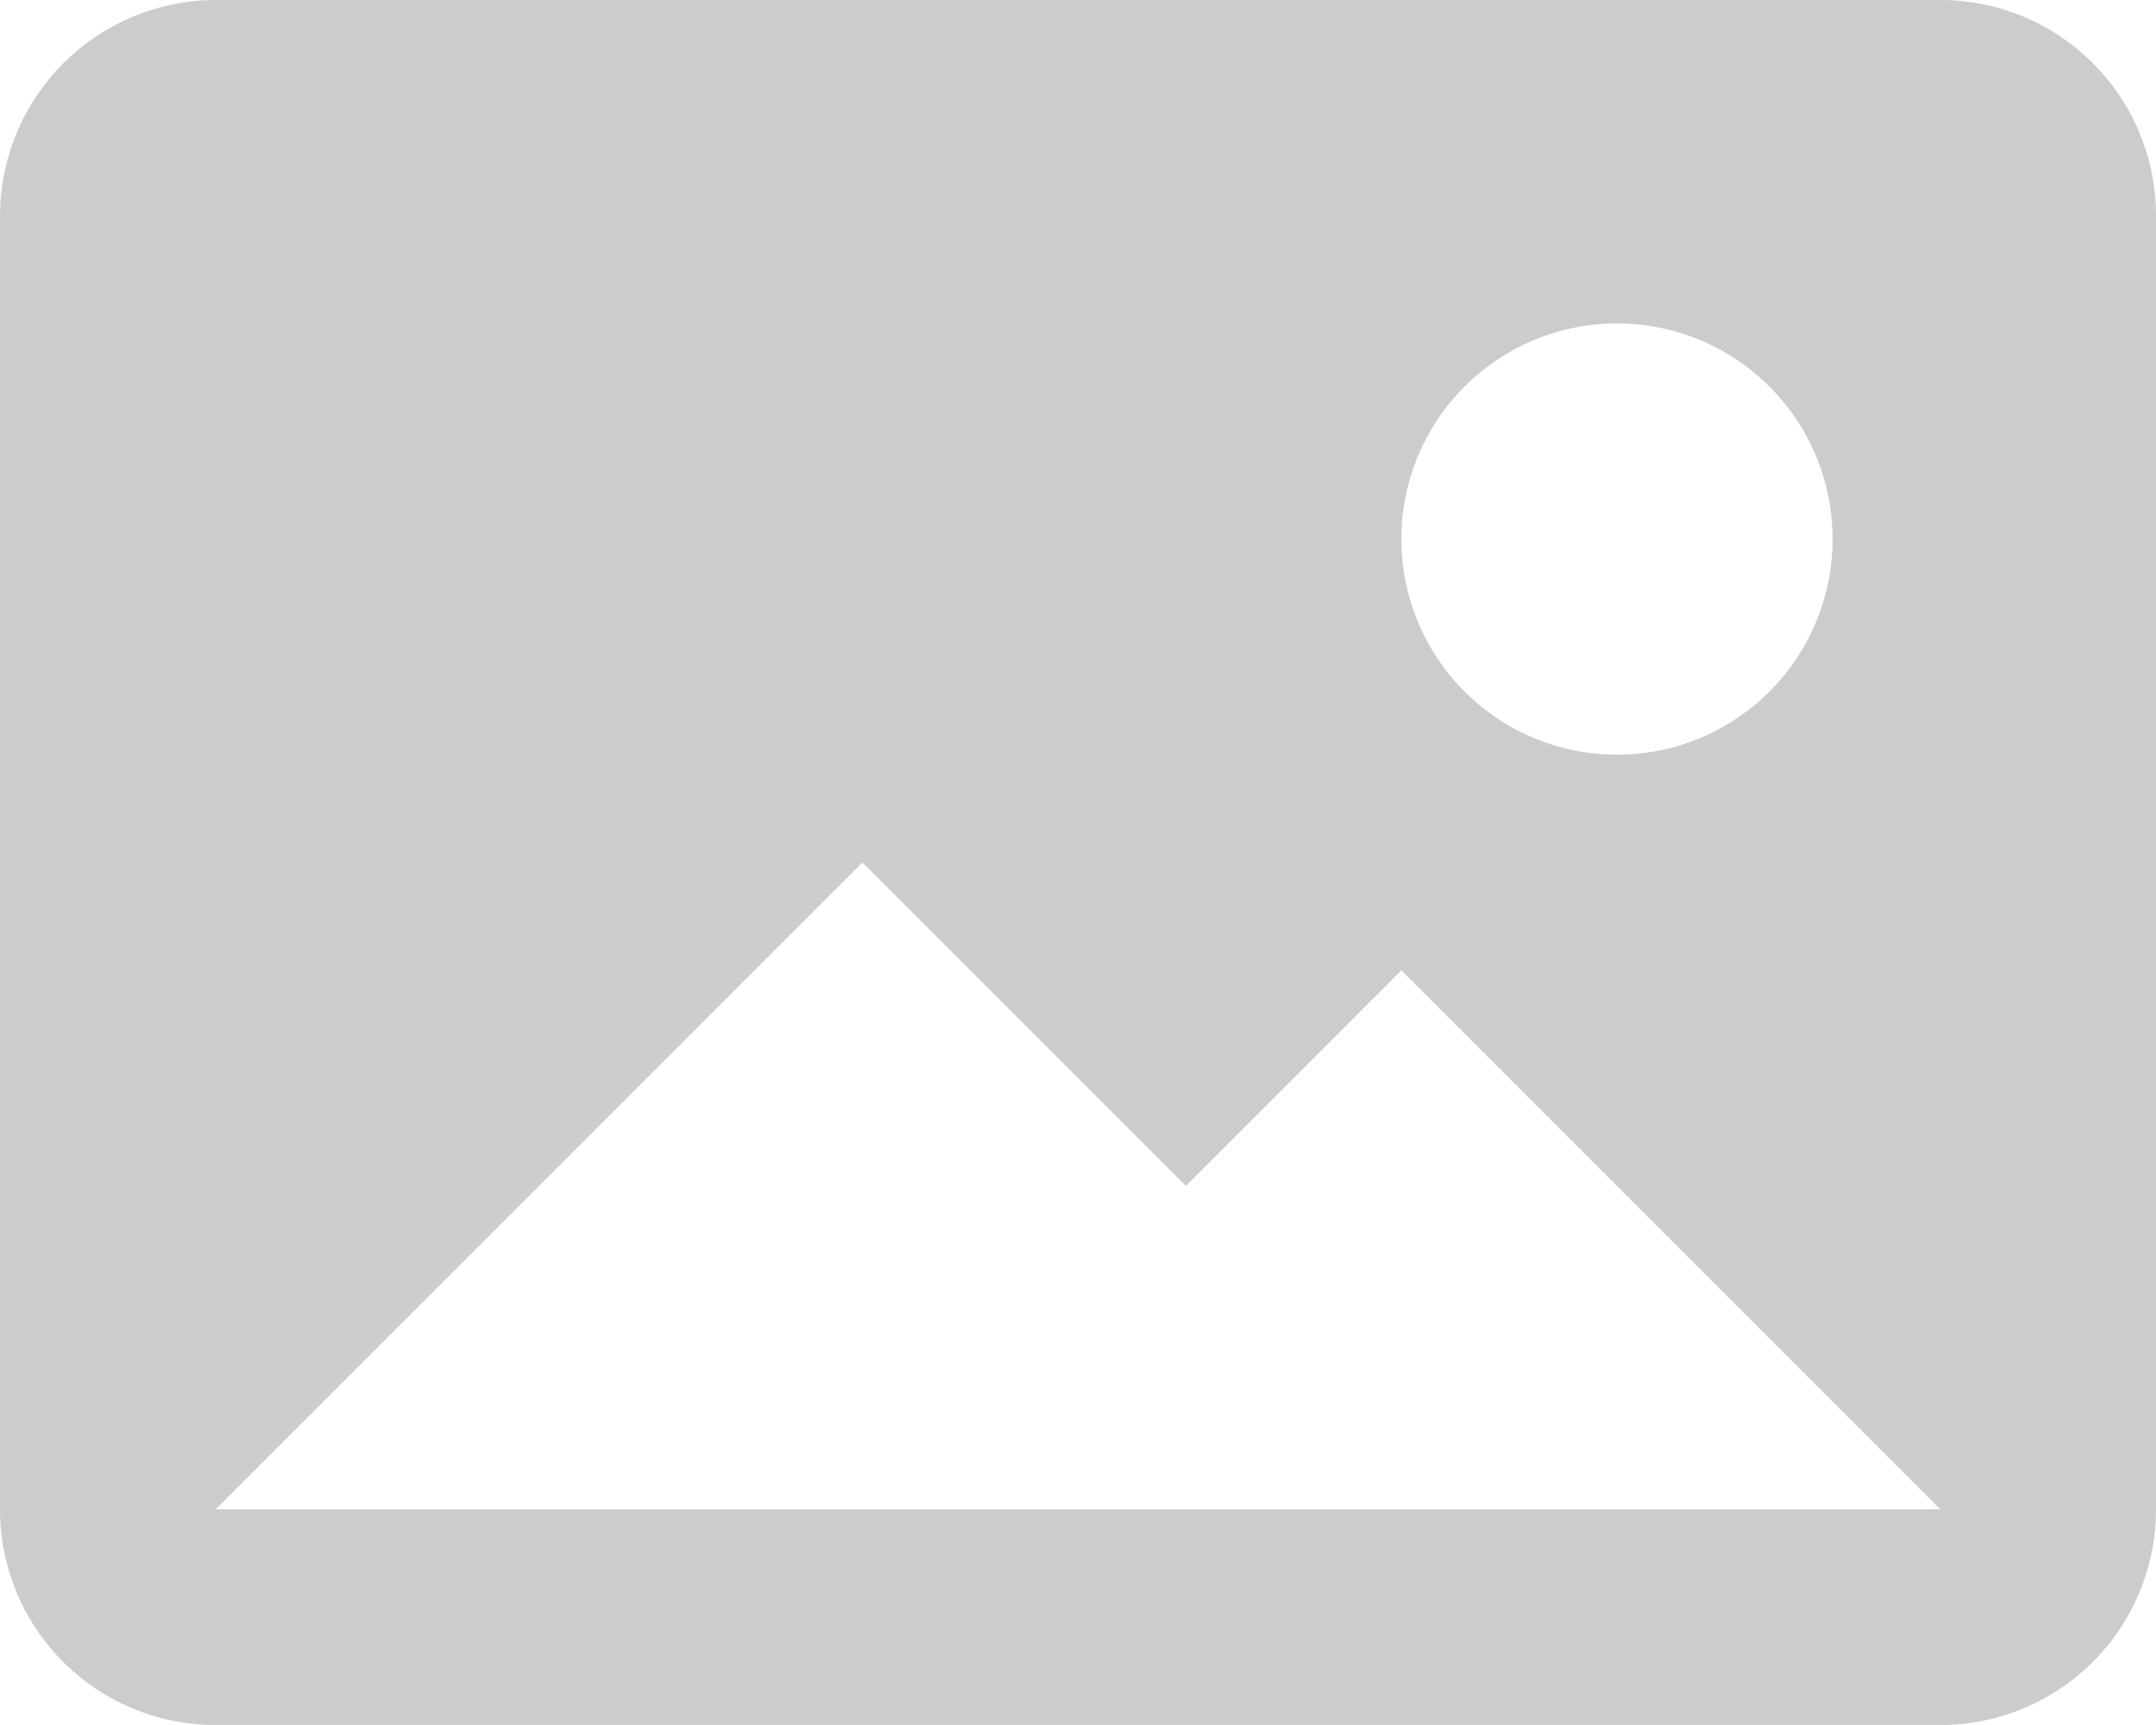 <svg xmlns="http://www.w3.org/2000/svg" width="29.907" height="23.925" viewBox="0 0 29.907 23.925">
    <path id="photo" fill="#ccc" d="M0 4.991A3 3 0 0 1 2.991 2h23.925a2.991 2.991 0 0 1 2.991 2.991v17.944a2.991 2.991 0 0 1-2.991 2.991H2.991A2.991 2.991 0 0 1 0 22.935zm16.449 13.458l-4.486-4.486-8.972 8.972h23.925l-7.477-7.477zm5.981-5.981a2.991 2.991 0 1 0-2.991-2.991 2.991 2.991 0 0 0 2.991 2.99z" transform="translate(0 -2)"/>
</svg>
